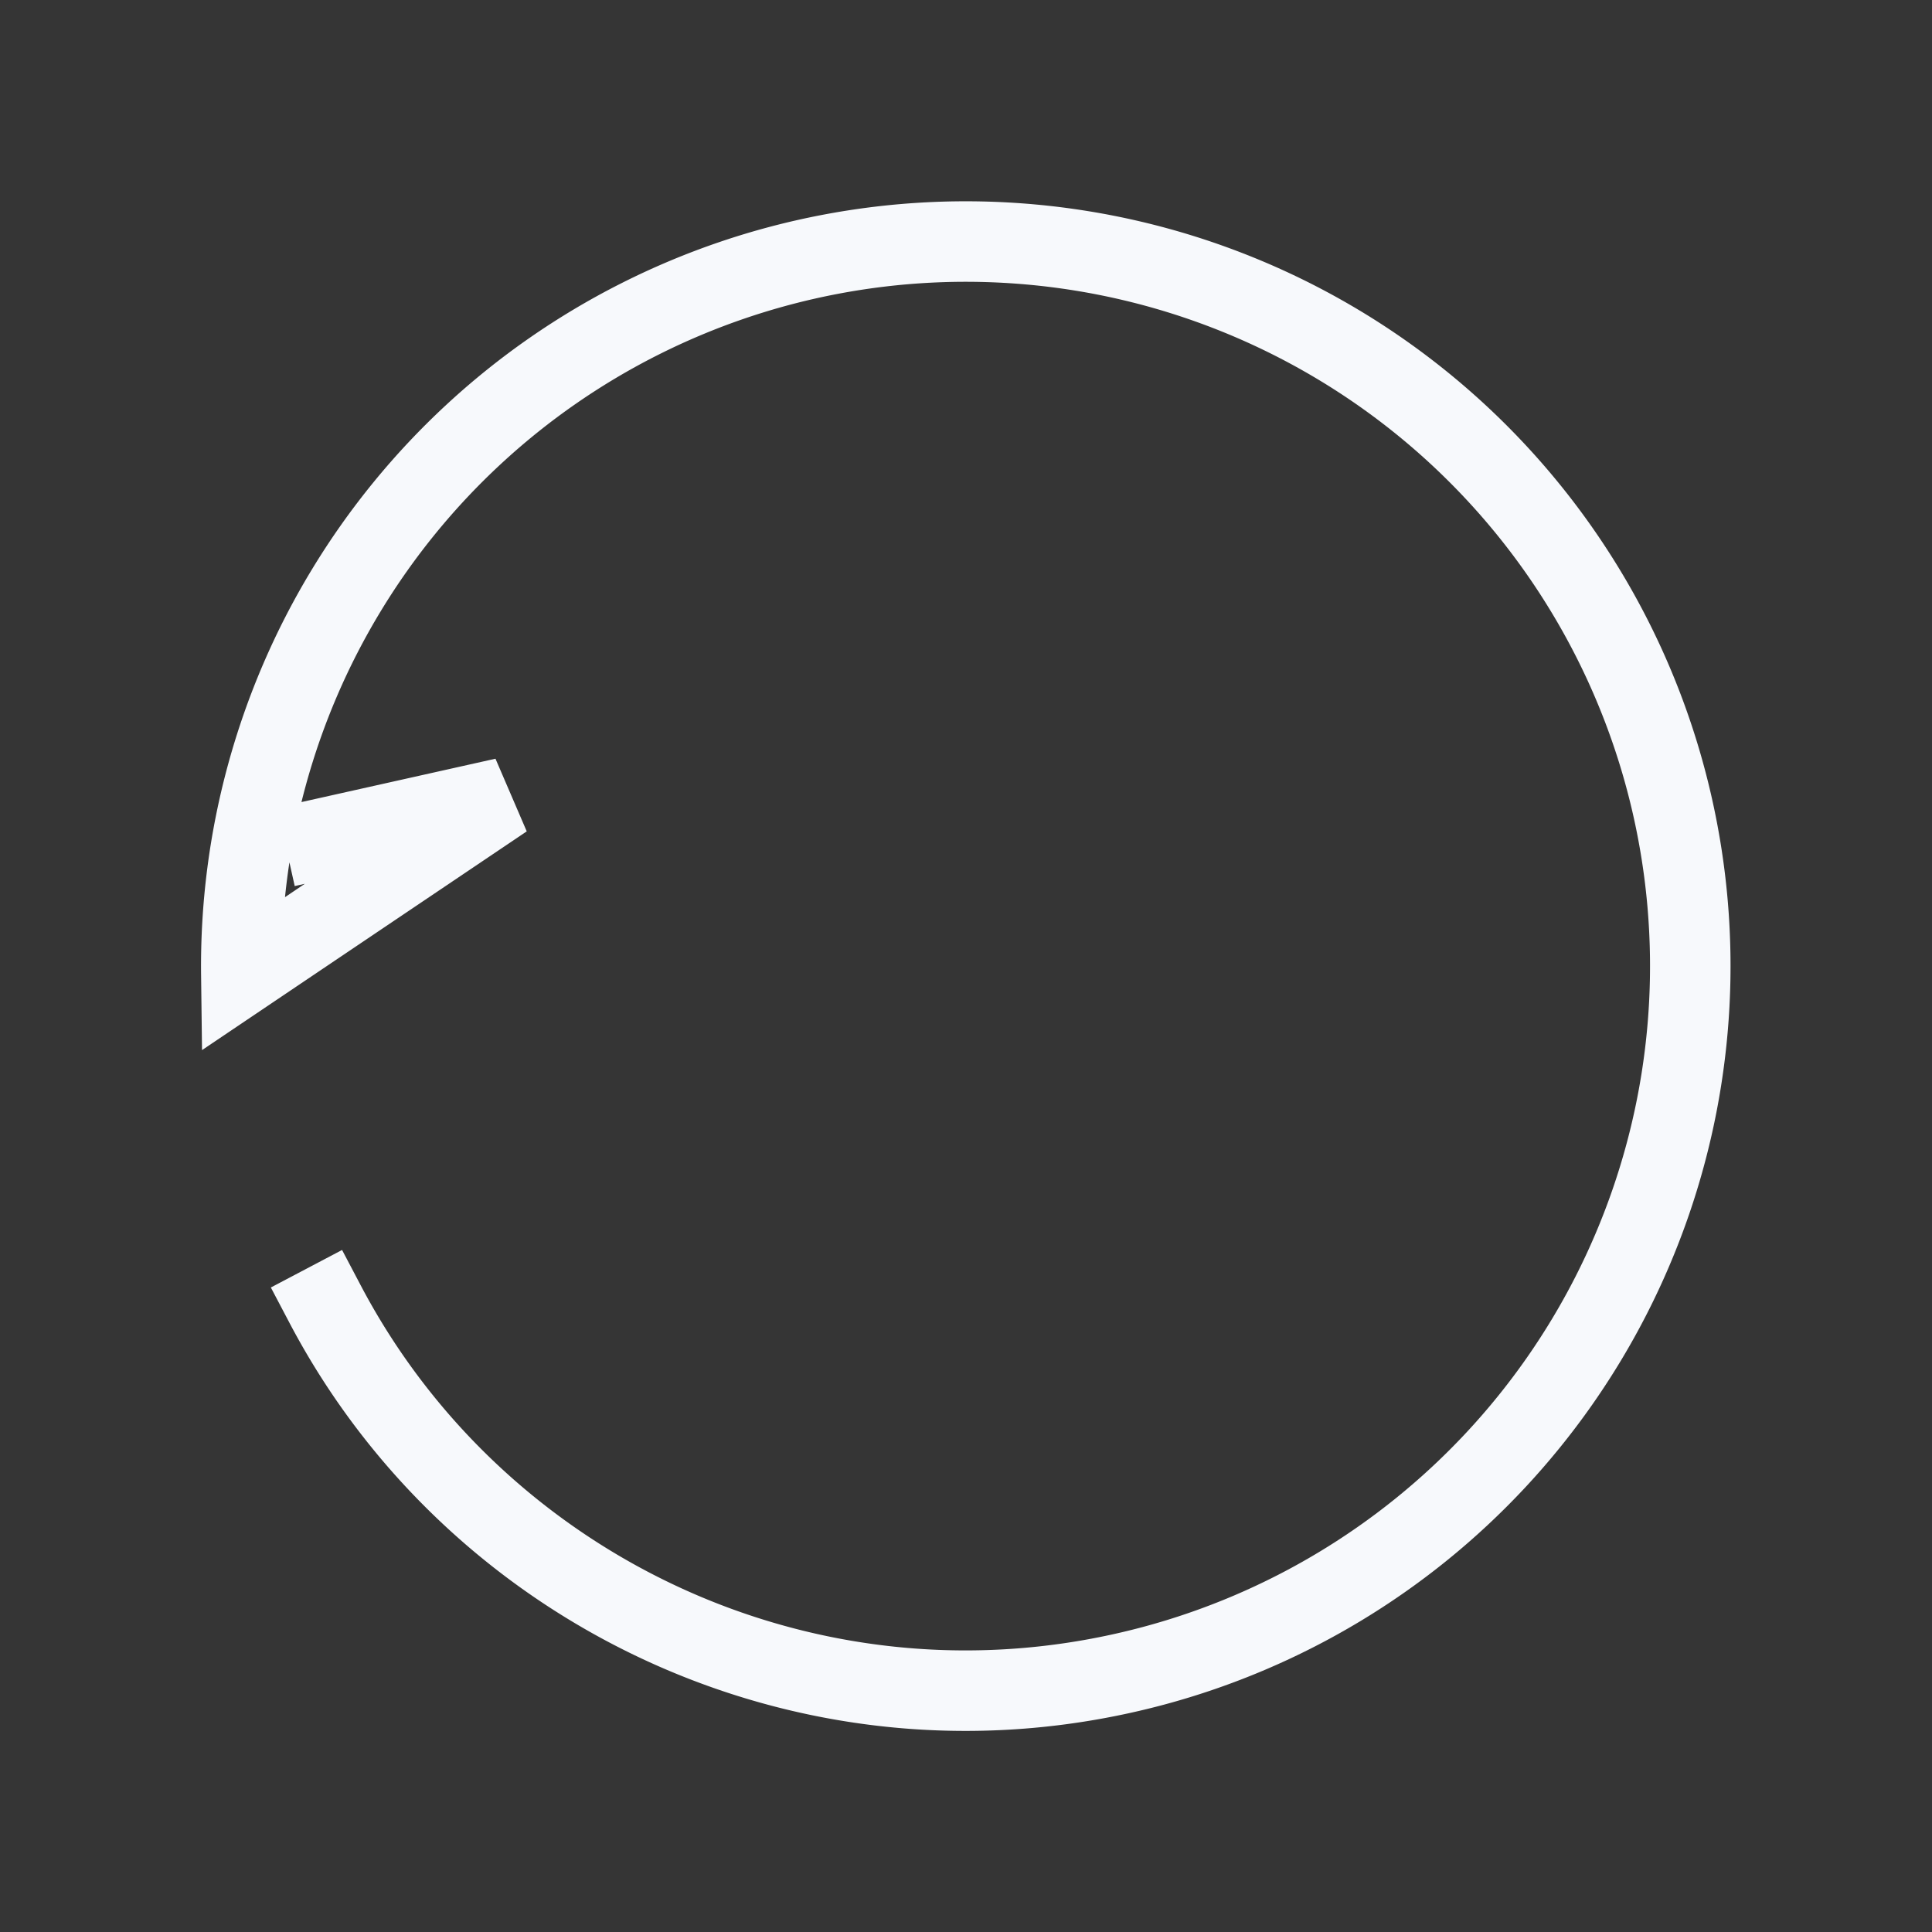 <svg xmlns="http://www.w3.org/2000/svg" width="24" height="24" fill="none"><rect width="100%" height="100%" fill="#333333" stroke="none"/><path fill="#fff" fill-opacity=".01" d="M24 0v24H0V0z"/><path stroke="#F7F9FC" stroke-linecap="square" d="M4.04 16.203c1.915 3.636 6.152 5.599 10.29 4.49a9 9 0 1 0-11.332-8.58l3.266-2.2-2.224.497"/></svg>